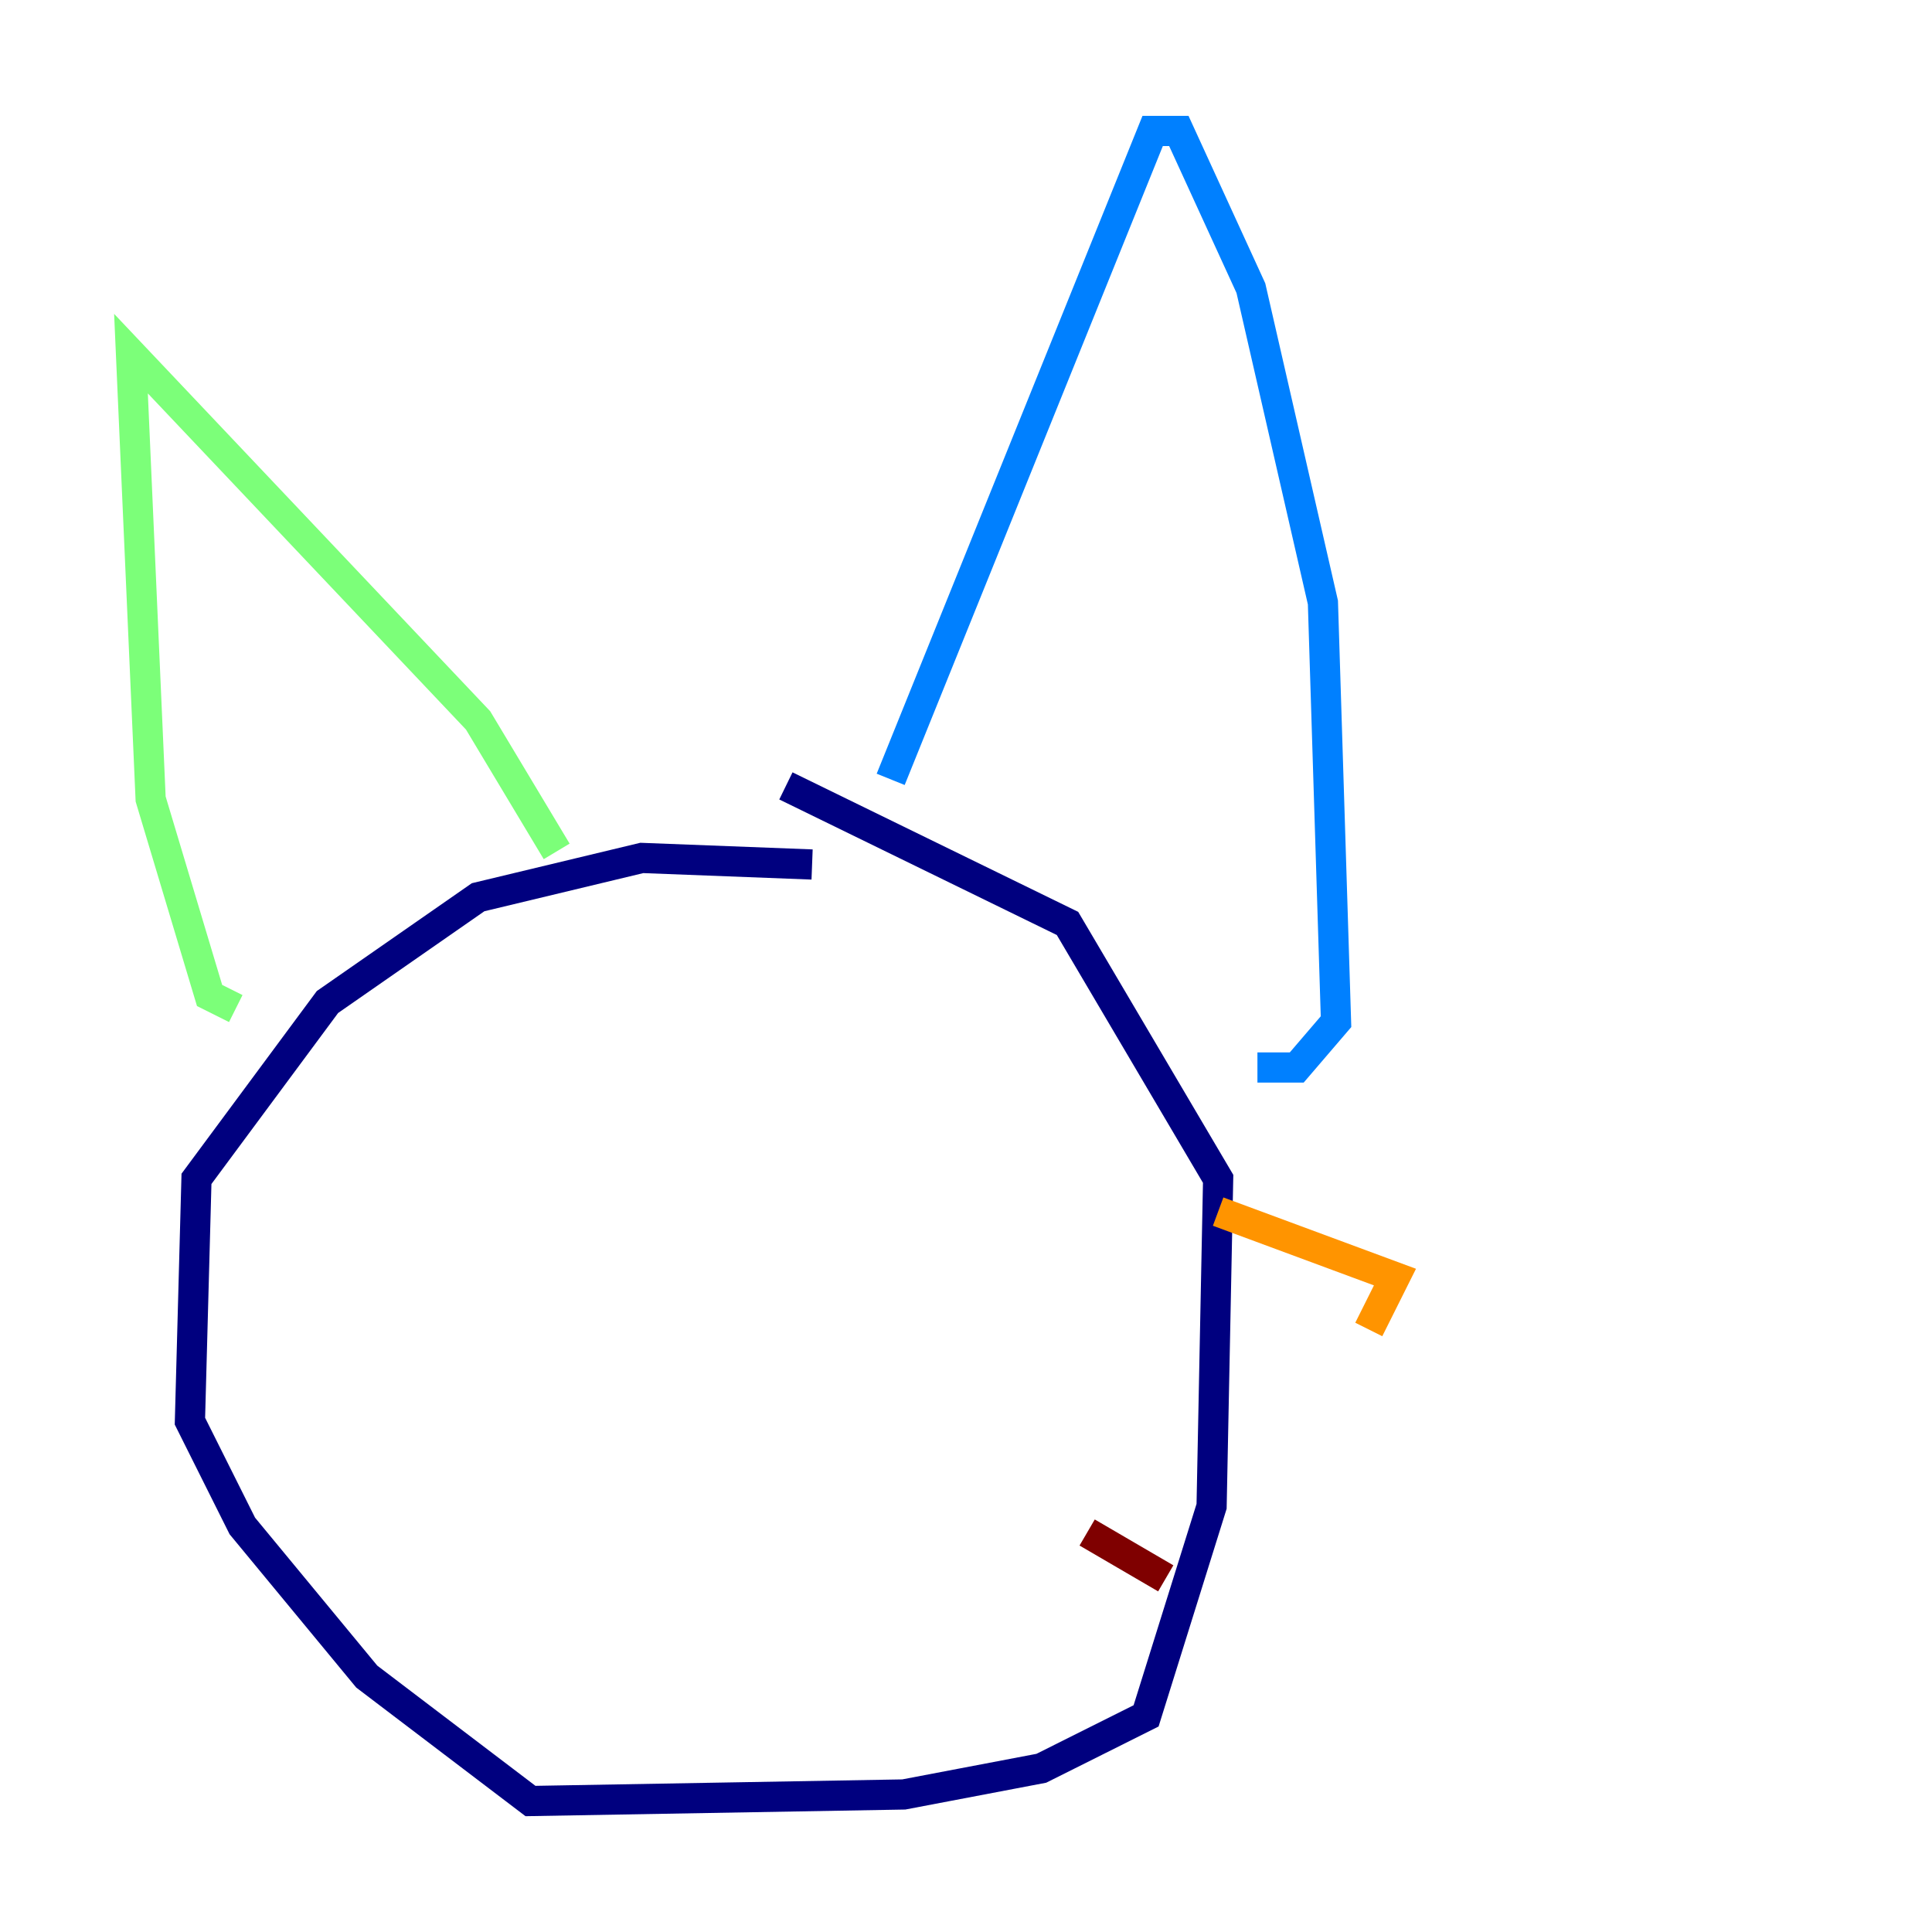 <?xml version="1.0" encoding="utf-8" ?>
<svg baseProfile="tiny" height="128" version="1.2" viewBox="0,0,128,128" width="128" xmlns="http://www.w3.org/2000/svg" xmlns:ev="http://www.w3.org/2001/xml-events" xmlns:xlink="http://www.w3.org/1999/xlink"><defs /><polyline fill="none" points="53.803,57.275 42.522,56.841 31.675,59.444 21.695,66.386 13.017,78.102 12.583,94.156 16.054,101.098 24.298,111.078 35.146,119.322 59.878,118.888 68.99,117.153 75.932,113.681 80.271,99.797 80.705,78.102 70.725,61.18 52.068,52.068" stroke="#00007f" stroke-width="2" /><polyline fill="none" points="59.01,51.634 76.366,8.678 78.102,8.678 82.875,19.091 87.647,39.919 88.515,67.688 85.912,70.725 83.308,70.725" stroke="#0080ff" stroke-width="2" /><polyline fill="none" points="15.62,66.82 13.885,65.953 9.98,52.936 8.678,23.43 31.675,47.729 36.881,56.407" stroke="#7cff79" stroke-width="2" /><polyline fill="none" points="80.705,80.271 92.42,84.61 90.685,88.081" stroke="#ff9400" stroke-width="2" /><polyline fill="none" points="72.027,101.532 77.234,104.57" stroke="#7f0000" stroke-width="2" /></svg>